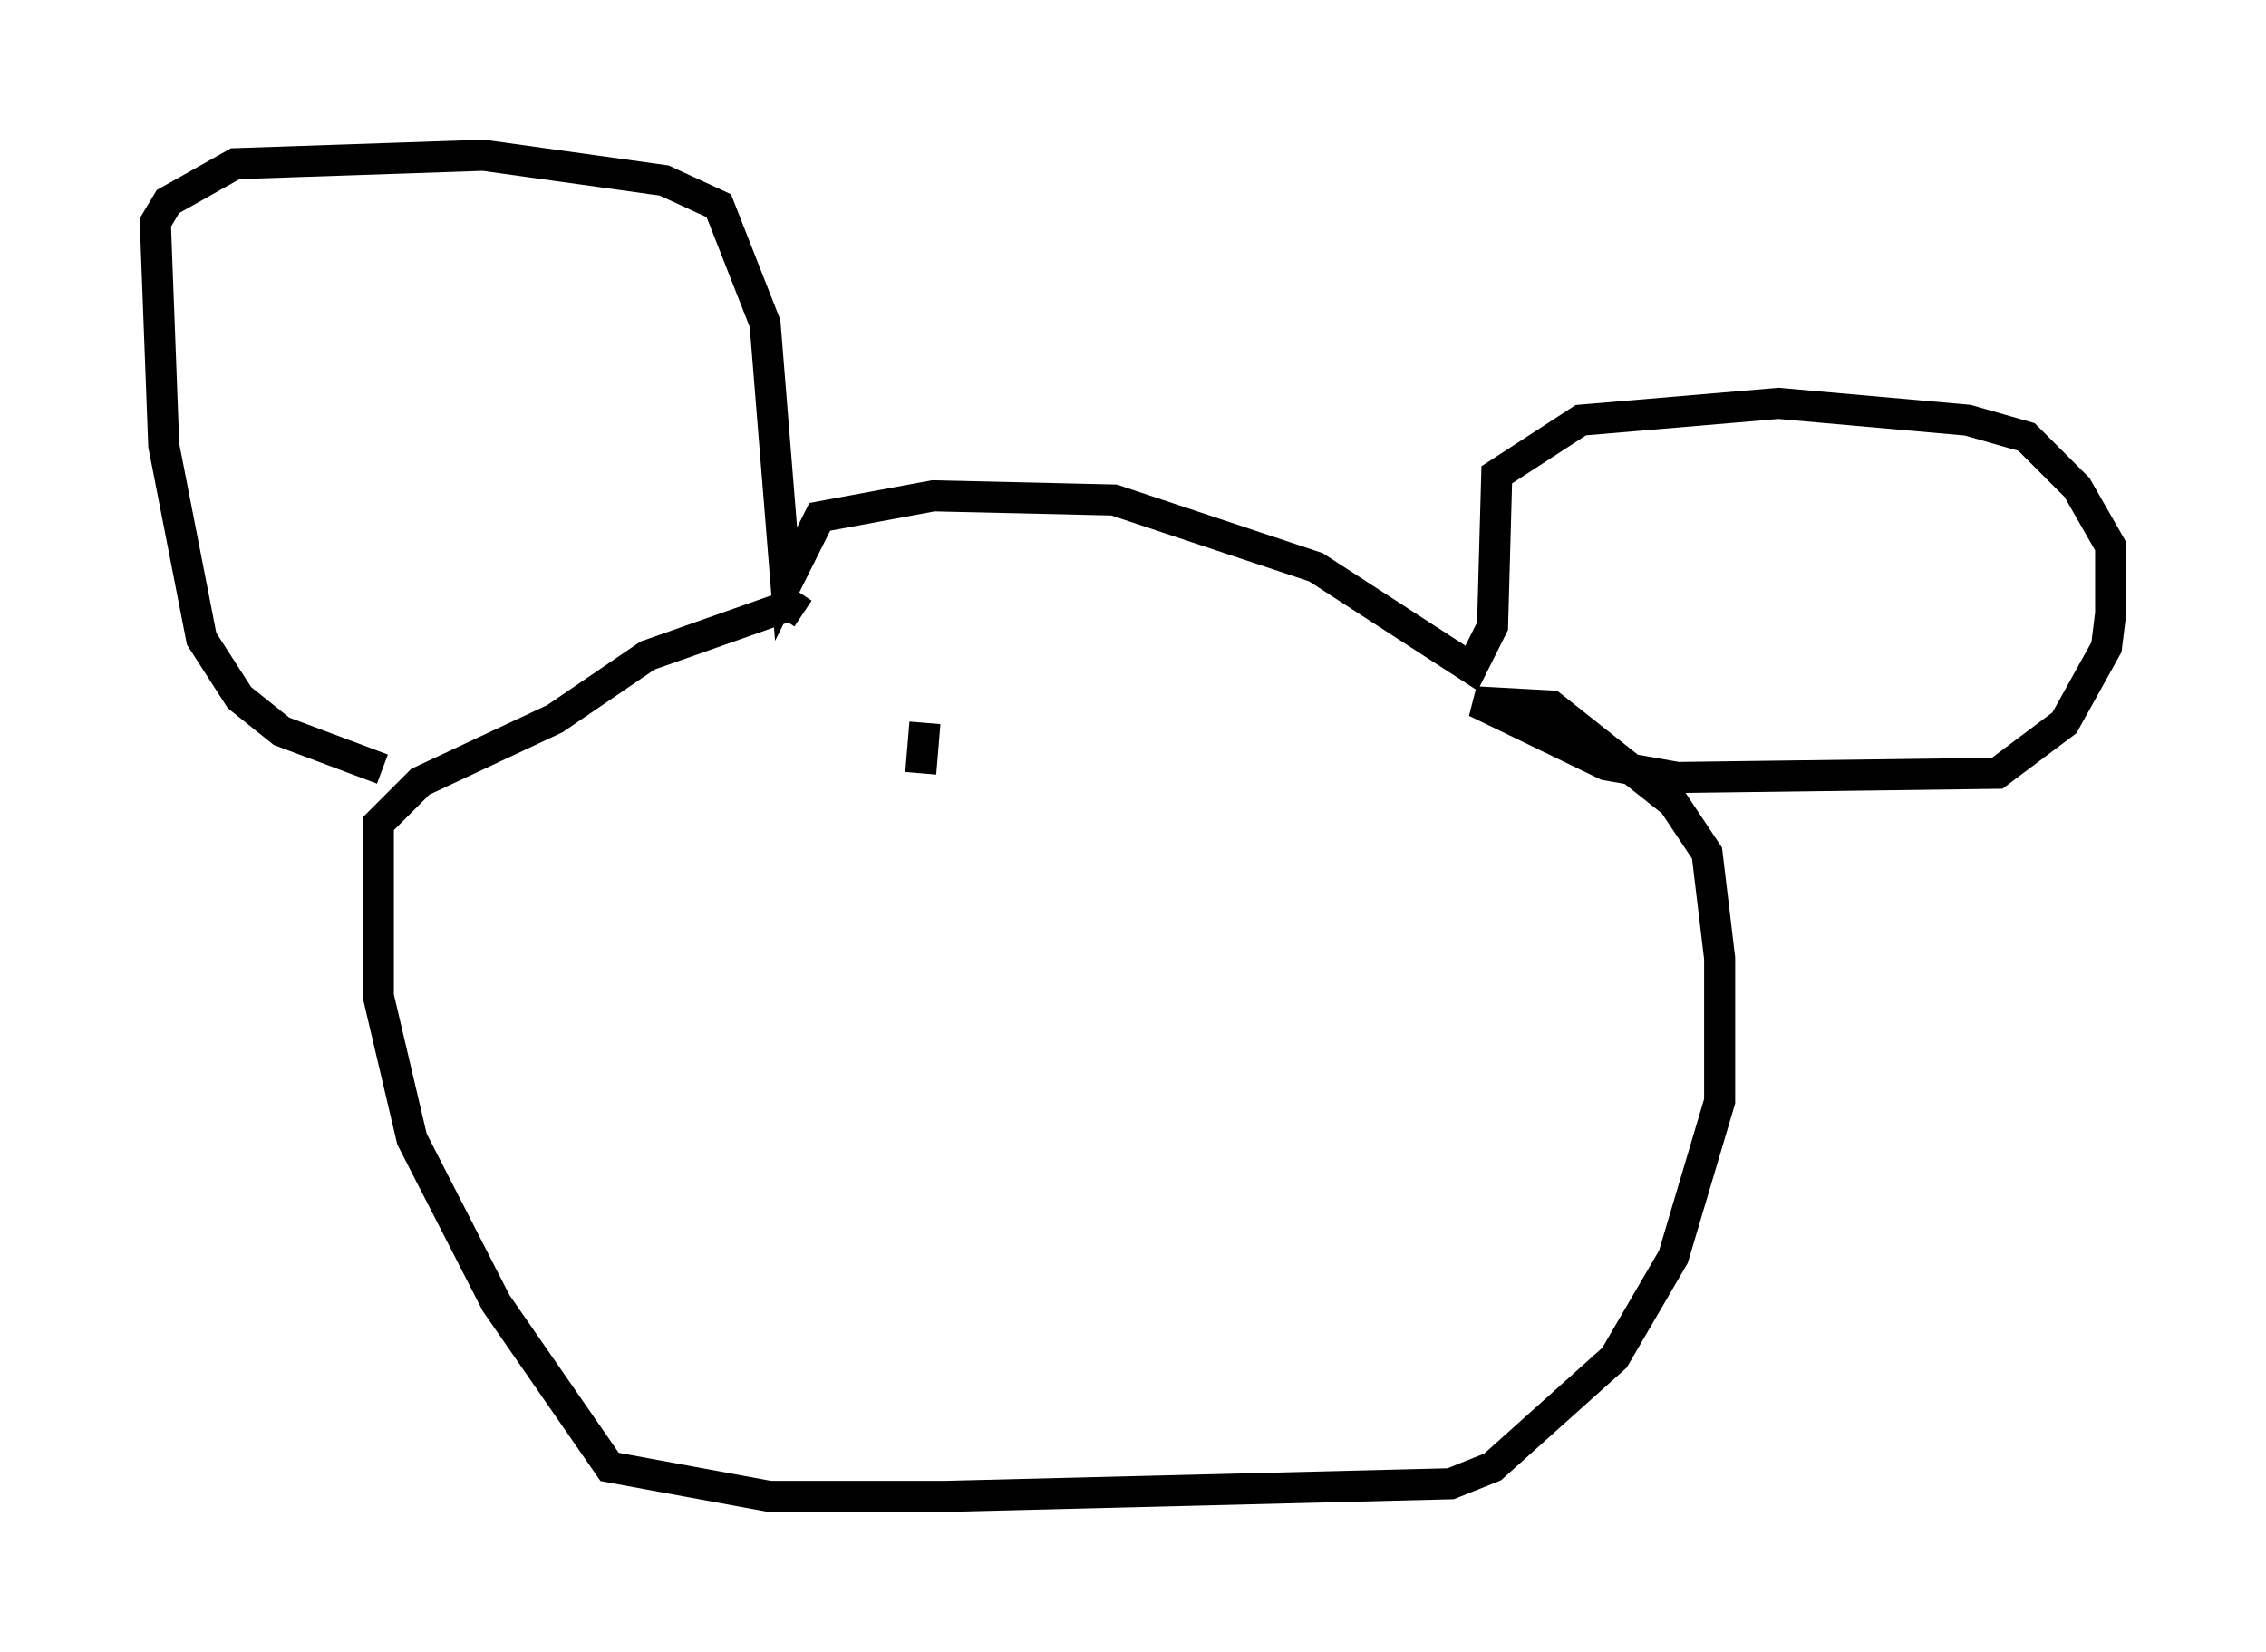 <?xml version="1.0" encoding="utf-8" ?>
<svg baseProfile="full" height="53.166" version="1.1" width="72.922" xmlns="http://www.w3.org/2000/svg" xmlns:ev="http://www.w3.org/2001/xml-events" xmlns:xlink="http://www.w3.org/1999/xlink"><defs /><rect fill="white" height="53.166" width="72.922" x="0" y="0" /><path d="M14.743, 25.027 m-2.436, -0.271 l-3.248, -1.218 -1.353, -1.083 l-1.218, -1.894 -1.218, -6.225 l-0.271, -7.172 0.406, -0.677 l2.165, -1.218 7.984, -0.271 l5.819, 0.812 1.759, 0.812 l1.488, 3.789 0.677, 8.39 l1.083, -2.165 3.654, -0.677 l5.819, 0.135 6.495, 2.165 l5.007, 3.248 0.677, -1.353 l0.135, -4.871 2.706, -1.759 l6.36, -0.541 6.089, 0.541 l1.894, 0.541 1.624, 1.624 l1.083, 1.894 0.0, 2.165 l-0.135, 1.083 -1.353, 2.436 l-2.165, 1.624 -10.284, 0.135 l-2.3, -0.406 -4.195, -2.03 l2.436, 0.135 3.924, 3.112 l1.083, 1.624 0.406, 3.383 l0.0, 4.601 -1.488, 5.007 l-1.894, 3.248 -3.924, 3.518 l-1.353, 0.541 -16.238, 0.406 l-5.683, 0.0 -5.142, -0.947 l-3.654, -5.277 -2.706, -5.277 l-1.083, -4.601 0.0, -5.548 l1.353, -1.353 4.33, -2.03 l2.977, -2.03 4.601, -1.624 l0.406, 0.271 m3.924, 3.518 l-0.135, 1.624 " fill="none" stroke="black" stroke-width="1" /></svg>